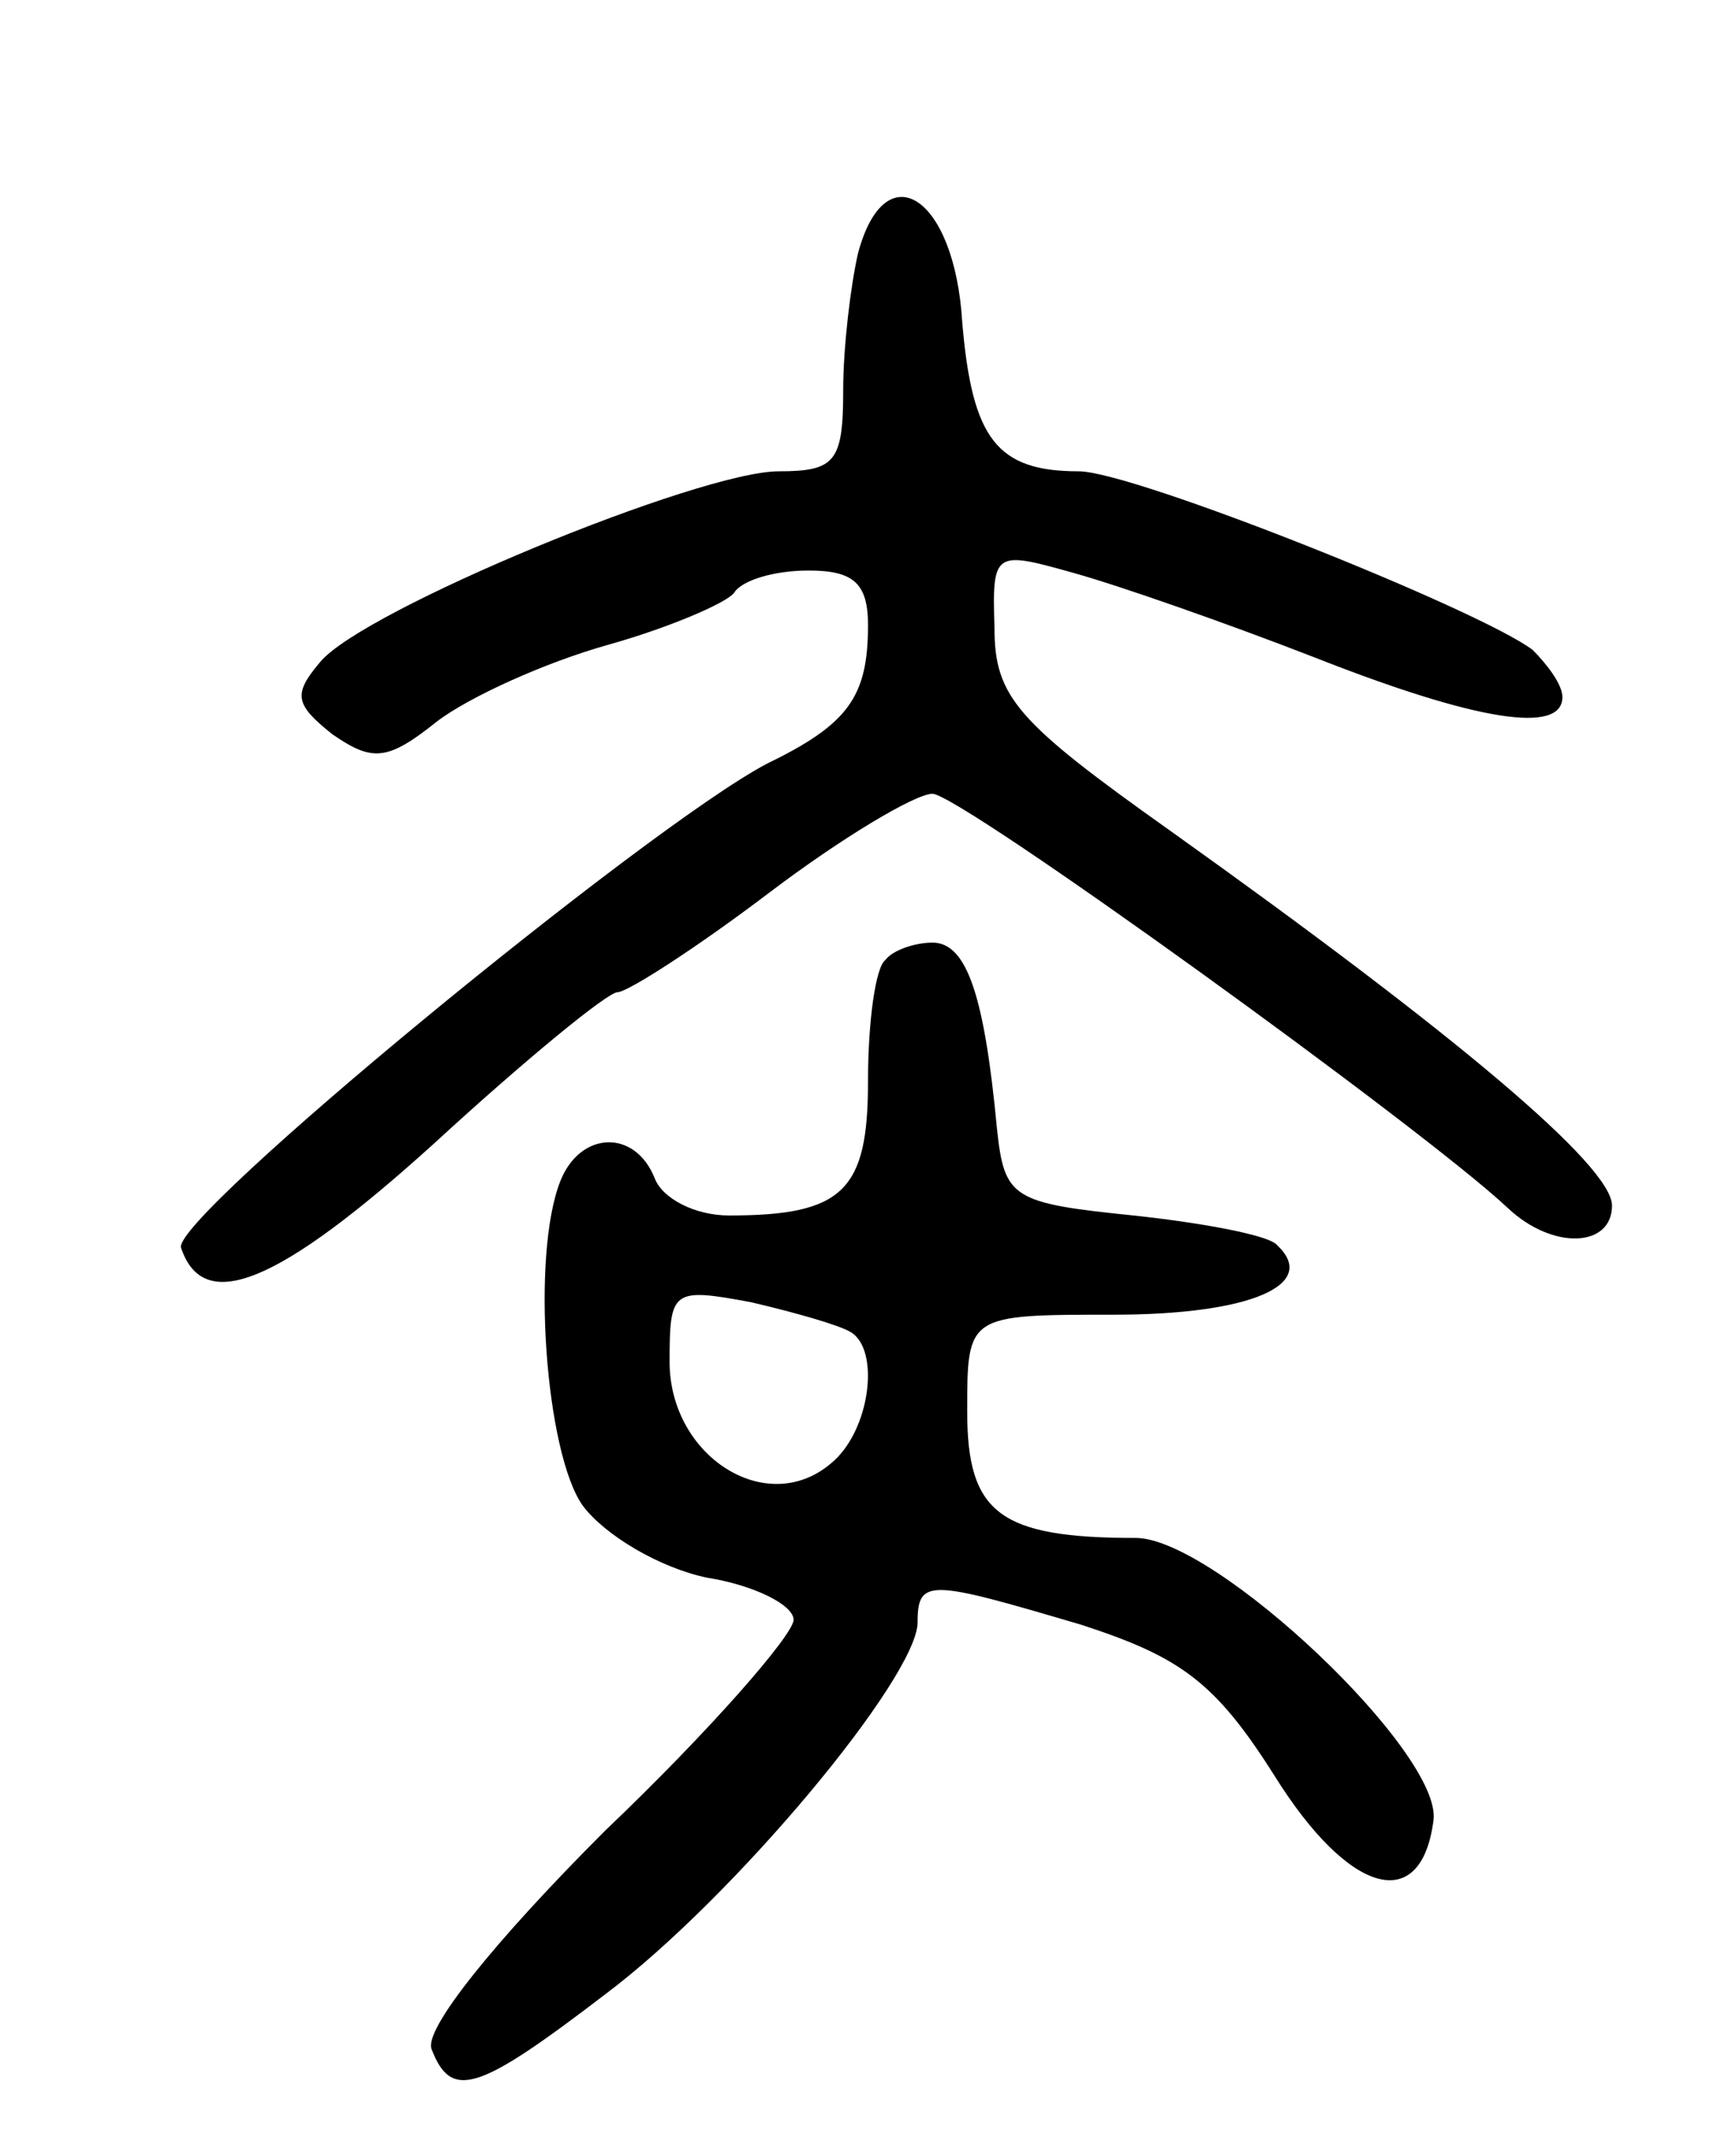 <svg version="1.0" xmlns="http://www.w3.org/2000/svg"
 width="70pt" height="86pt" viewBox="0 0 70 86"
 preserveAspectRatio="xMidYMid meet">
<g transform="translate(0,86) scale(0.1,-0.1)"
fill="#000000" stroke="none">
<path d="M346 758 c-3 -13 -6 -38 -6 -55 0 -29 -3 -33 -26 -33 -32 0 -168 -56
-185 -77 -11 -13 -10 -17 5 -29 16 -11 22 -11 42 5 13 10 44 24 69 31 25 7 48
17 51 21 3 5 16 9 30 9 18 0 24 -5 24 -22 0 -29 -8 -40 -41 -56 -49 -26 -240
-183 -236 -195 9 -27 39 -15 102 42 37 34 70 61 74 61 4 0 32 18 61 40 29 22
59 40 66 40 11 0 198 -135 232 -167 18 -17 42 -16 42 1 0 16 -63 69 -178 151
-62 44 -71 54 -71 82 -1 31 0 31 32 22 18 -5 61 -20 97 -34 66 -26 100 -31
100 -16 0 5 -6 13 -12 19 -21 16 -161 72 -183 72 -33 0 -43 13 -47 60 -3 51
-31 69 -42 28z"/>
<path d="M357 473 c-4 -3 -7 -25 -7 -49 0 -44 -10 -54 -56 -54 -14 0 -27 7
-30 15 -8 20 -30 19 -38 -1 -12 -30 -6 -110 9 -131 9 -12 31 -25 50 -29 19 -3
35 -11 35 -17 0 -6 -34 -45 -76 -85 -45 -45 -73 -80 -70 -88 8 -21 19 -17 70
22 52 39 126 128 126 150 0 18 5 17 66 -1 40 -13 54 -23 78 -61 30 -48 59 -56
64 -18 4 27 -88 114 -120 114 -55 0 -68 10 -68 51 0 39 0 39 59 39 55 0 83 12
66 28 -3 4 -30 9 -58 12 -49 5 -52 7 -55 35 -5 53 -12 75 -26 75 -7 0 -16 -3
-19 -7z m-14 -150 c12 -7 8 -40 -8 -53 -26 -22 -65 3 -65 41 0 29 1 30 33 24
17 -4 35 -9 40 -12z"/>
</g>
</svg>
